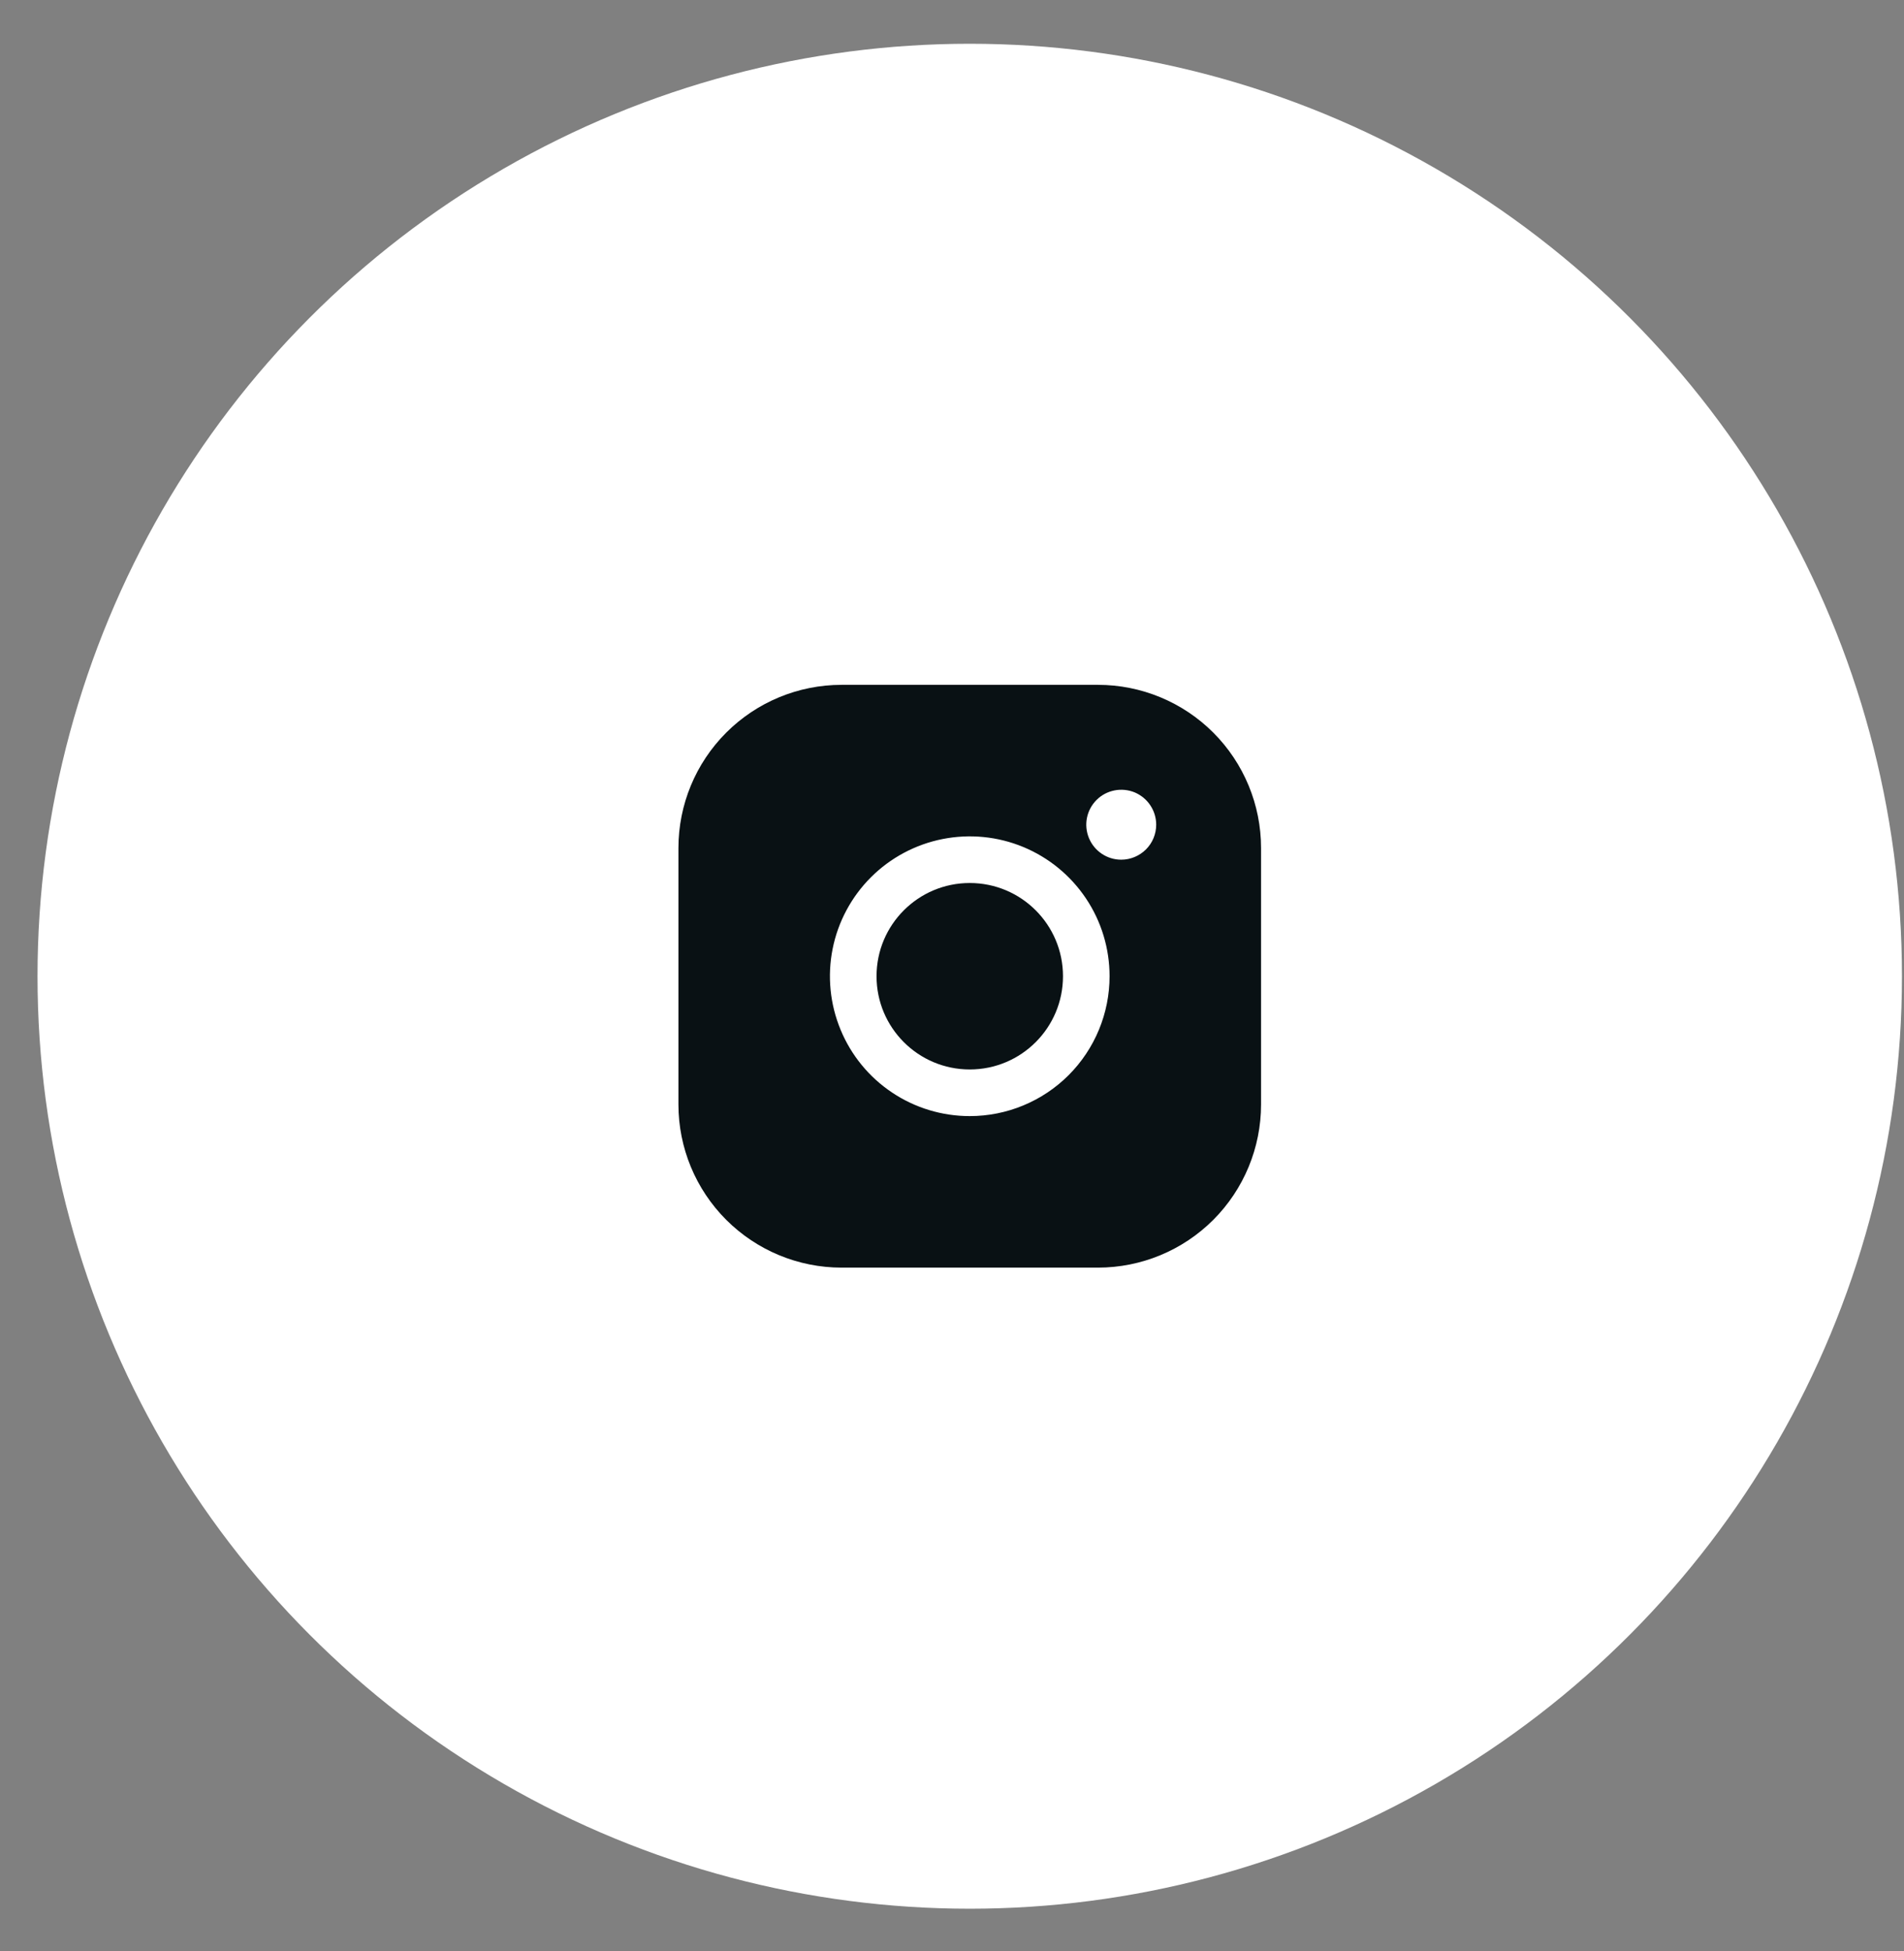 <svg width="41" height="42" viewBox="0 0 41 42" fill="none" xmlns="http://www.w3.org/2000/svg">
<rect x="0" y="0" width="41" height="42" fill="#808080" stroke="none"/>
<circle cx="20.882" cy="21.016" r="20.074" fill="white"/>
<path d="M20.882 23.023C21.991 23.023 22.89 22.125 22.89 21.016C22.89 19.907 21.991 19.009 20.882 19.009C19.774 19.009 18.875 19.907 18.875 21.016C18.875 22.125 19.774 23.023 20.882 23.023Z" fill="#091114"/>
<path d="M23.643 14.743H18.122C17.191 14.743 16.297 15.113 15.638 15.772C14.979 16.431 14.609 17.324 14.609 18.256V23.776C14.609 24.708 14.979 25.601 15.638 26.26C16.297 26.919 17.191 27.289 18.122 27.289H23.643C24.574 27.289 25.468 26.919 26.127 26.26C26.785 25.601 27.155 24.708 27.155 23.776V18.256C27.155 17.324 26.785 16.431 26.127 15.772C25.468 15.113 24.574 14.743 23.643 14.743ZM20.882 24.027C20.287 24.027 19.705 23.851 19.21 23.52C18.714 23.189 18.328 22.718 18.101 22.168C17.873 21.618 17.813 21.013 17.929 20.429C18.045 19.845 18.332 19.308 18.753 18.887C19.174 18.466 19.711 18.179 20.295 18.063C20.879 17.947 21.485 18.006 22.035 18.234C22.585 18.462 23.055 18.848 23.386 19.343C23.717 19.838 23.893 20.42 23.893 21.016C23.893 21.815 23.576 22.58 23.012 23.145C22.447 23.71 21.681 24.027 20.882 24.027ZM24.144 18.507C23.995 18.507 23.85 18.463 23.726 18.38C23.602 18.297 23.506 18.18 23.449 18.042C23.392 17.904 23.377 17.753 23.406 17.607C23.435 17.461 23.507 17.327 23.612 17.222C23.717 17.116 23.852 17.045 23.998 17.016C24.144 16.987 24.295 17.002 24.433 17.058C24.57 17.116 24.688 17.212 24.77 17.336C24.853 17.46 24.897 17.605 24.897 17.754C24.897 17.954 24.818 18.145 24.677 18.286C24.535 18.427 24.344 18.507 24.144 18.507Z" fill="#091114"/>
</svg>
